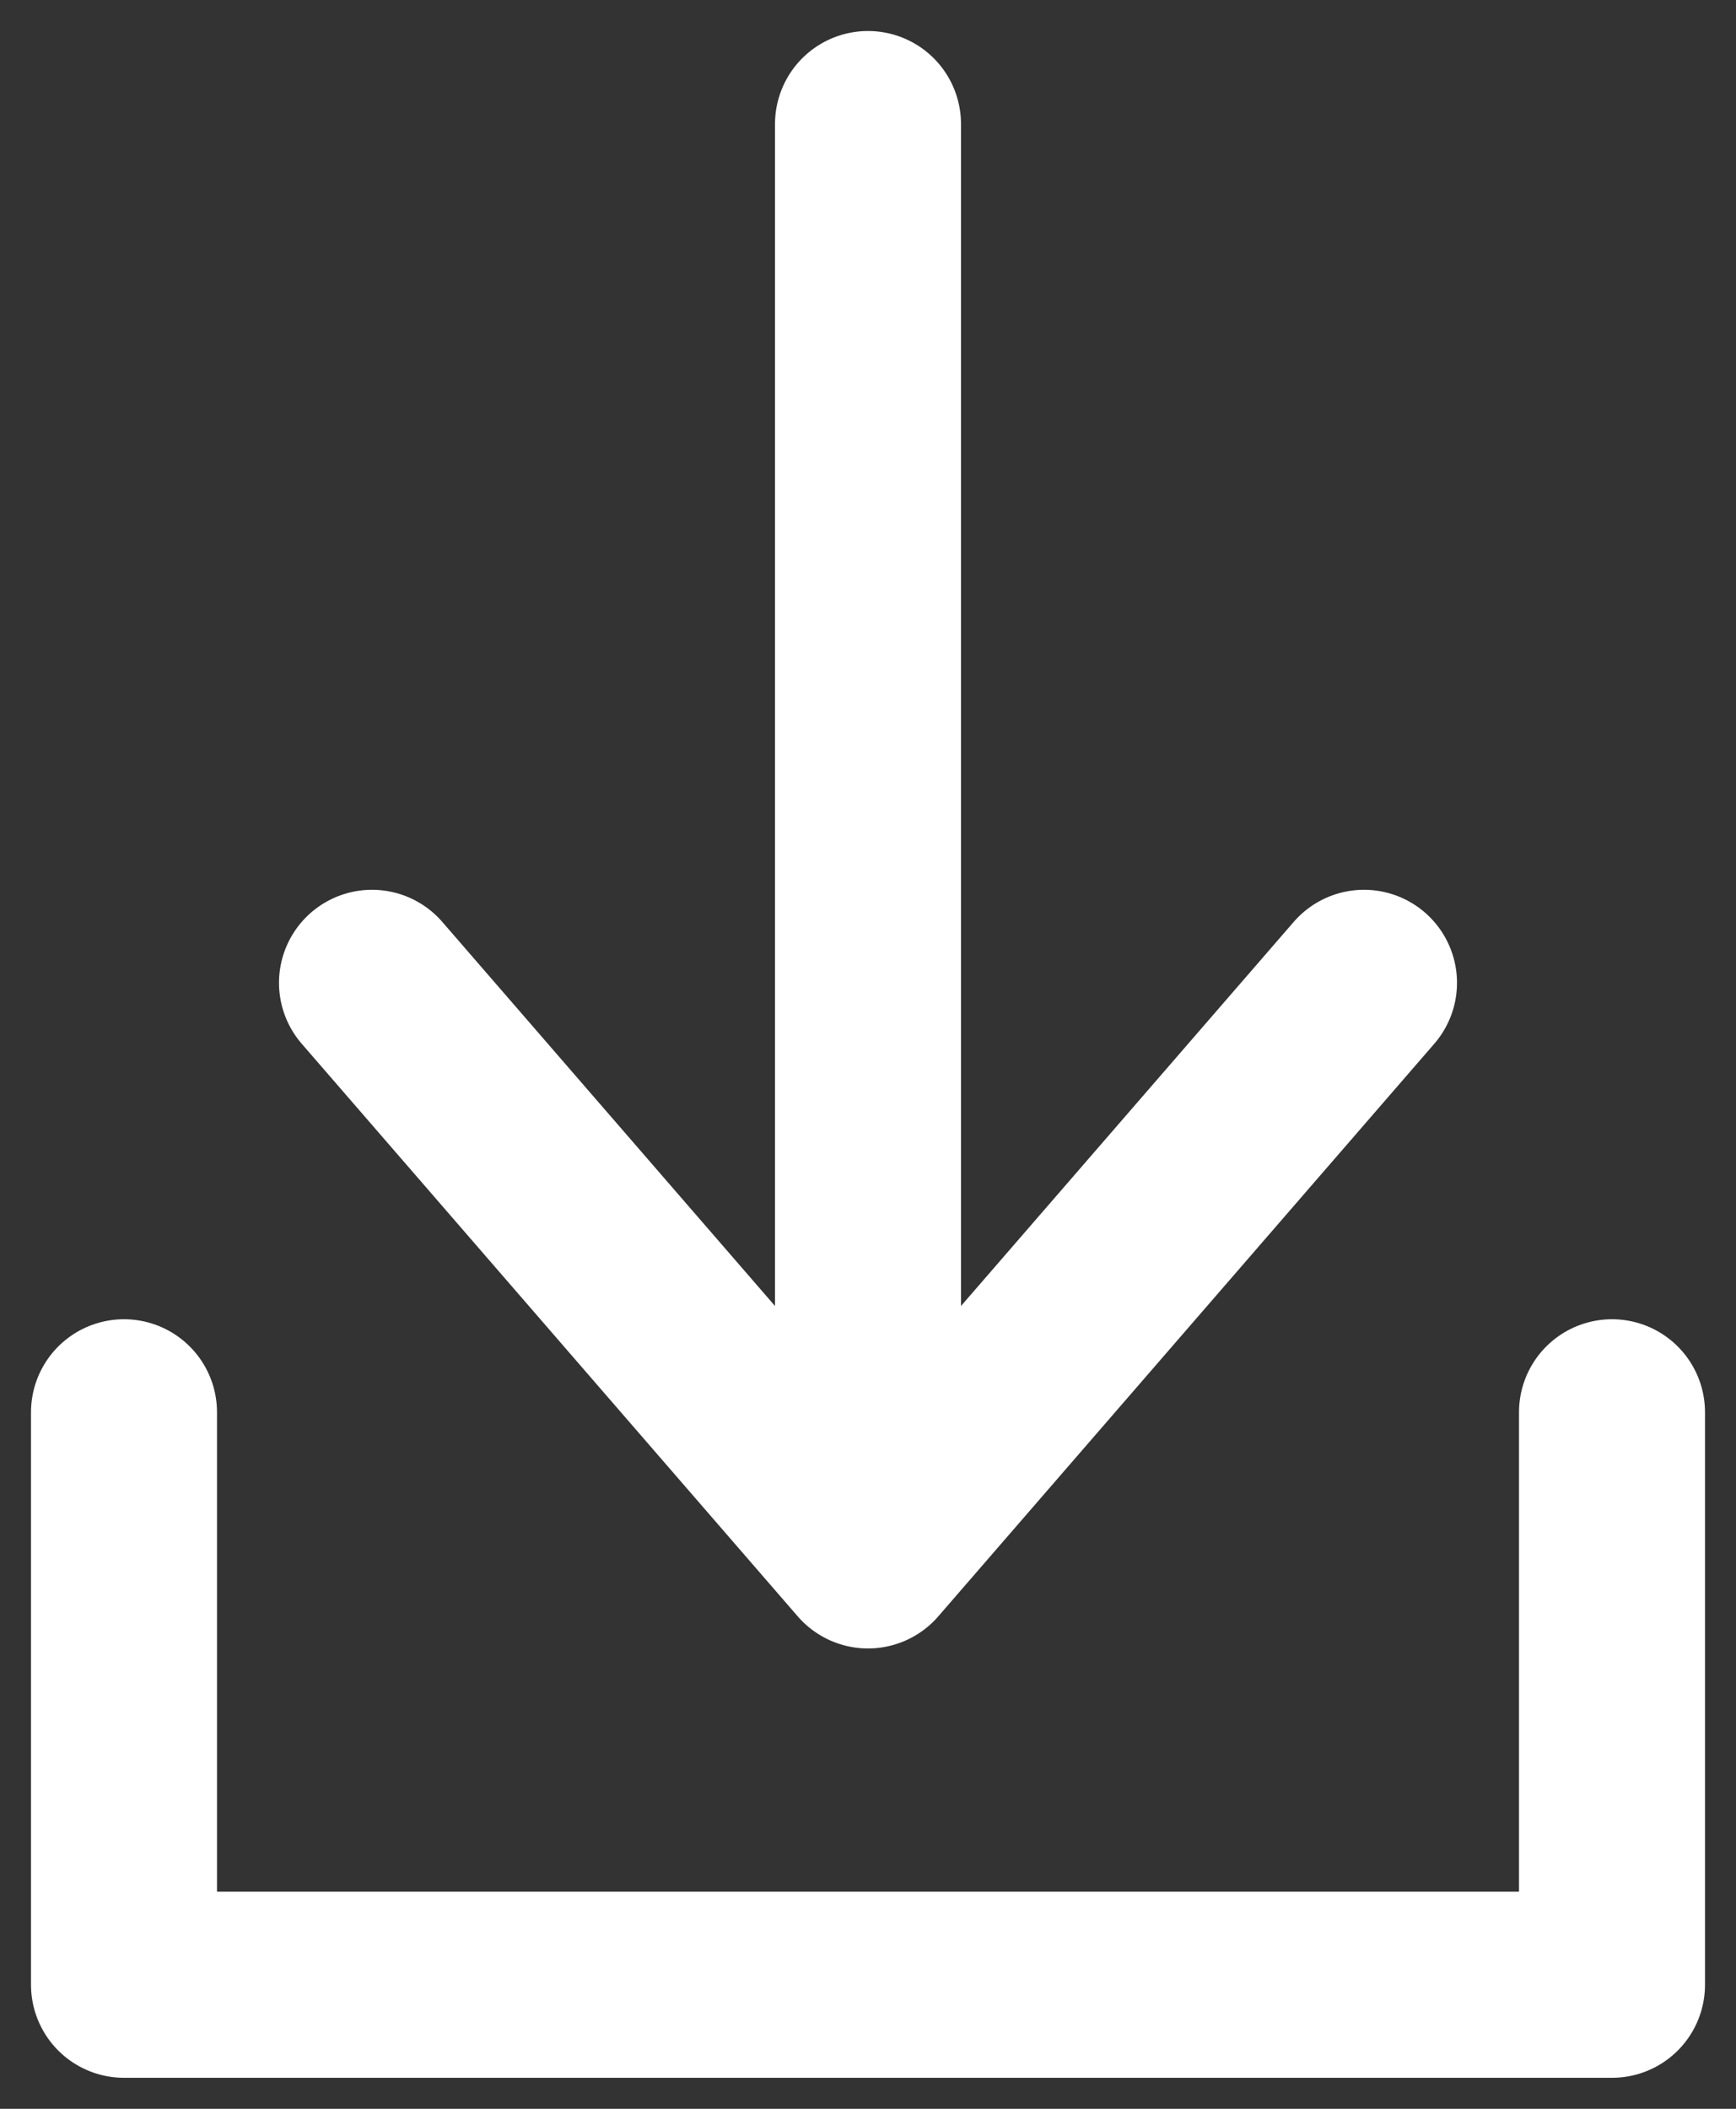 <svg width="14" height="17" viewBox="0 0 14 17" fill="none" xmlns="http://www.w3.org/2000/svg">
<rect x="0" y="0" width="14" height="17" fill="#333333" stroke="none"/>
<path d="M13 11.385V16H1V11.385M7 1V12.539M7 12.539L3 7.923M7 12.539L11 7.923" stroke="white" stroke-width="1.5" stroke-linecap="round" stroke-linejoin="round"/>
</svg>
